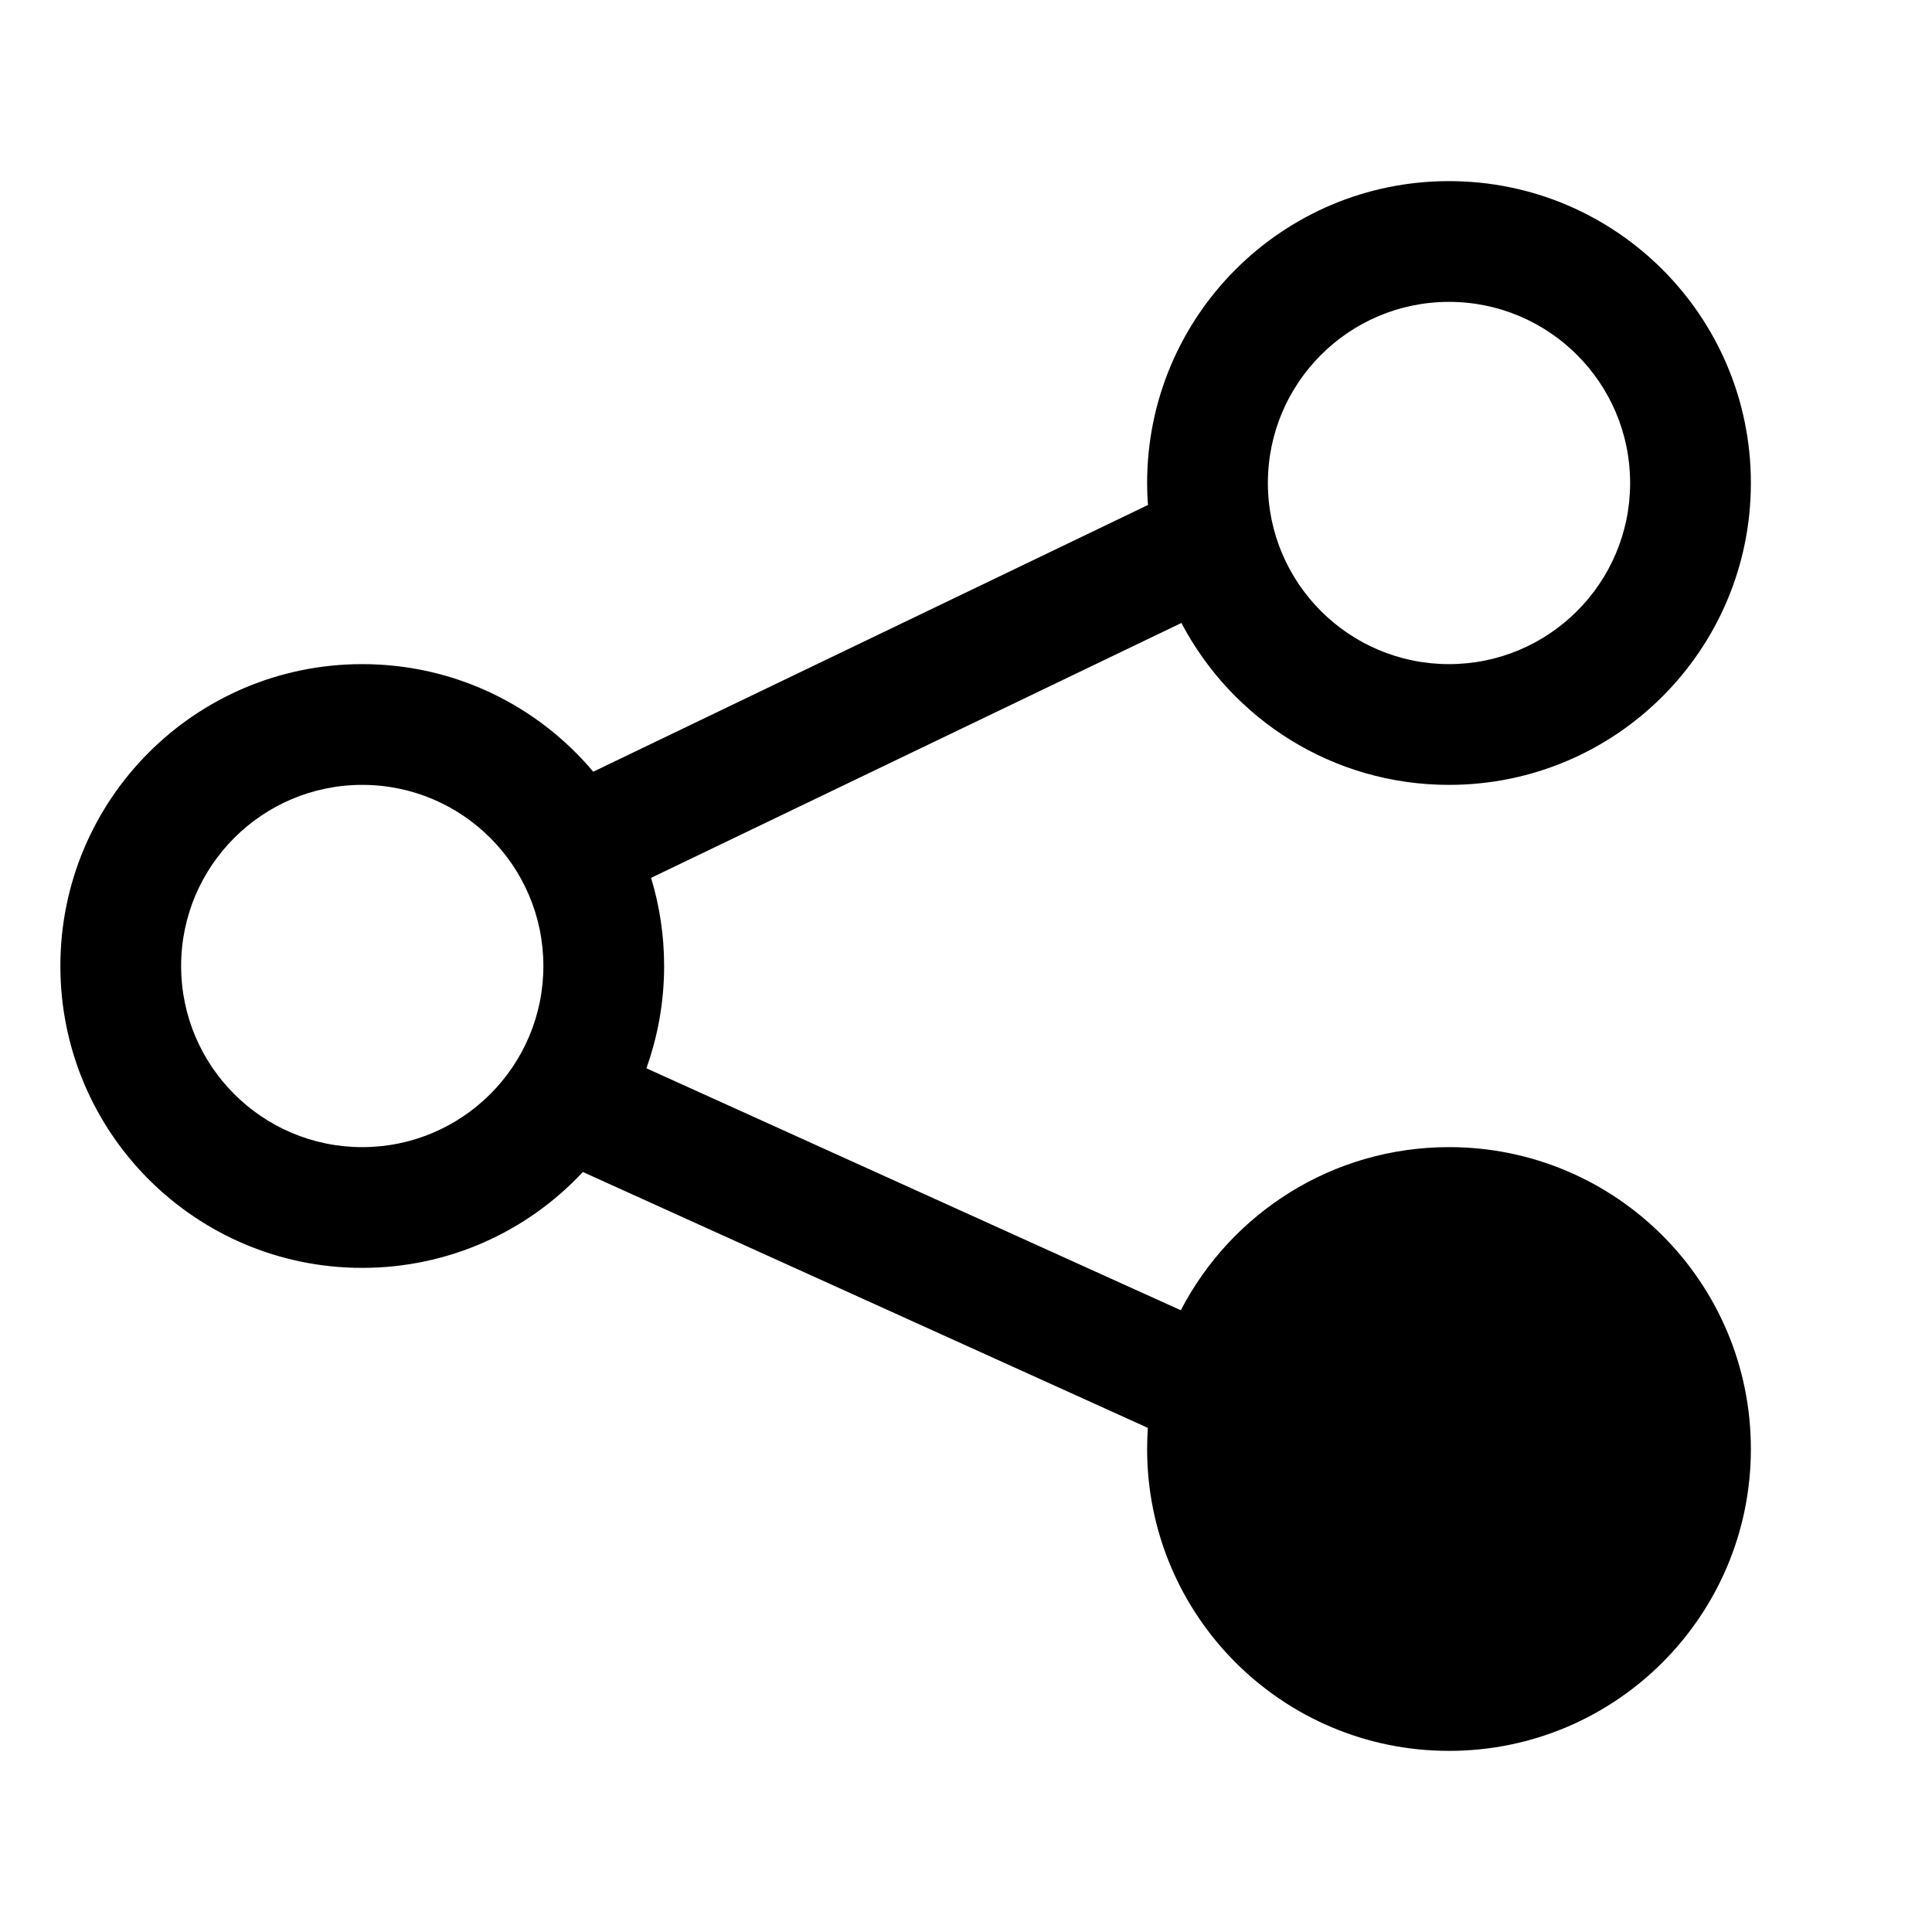 <svg fill="currentColor" viewbox="0 0 16 16" width="16" height="16"><path d="M9.5 4C9.5 2.619 10.619 1.5 12 1.5C13.381 1.5 14.5 2.619 14.5 4C14.5 5.381 13.381 6.5 12 6.5C11.037 6.5 10.202 5.956 9.784 5.159L5.392 7.27C5.462 7.501 5.5 7.746 5.5 8C5.5 8.297 5.448 8.582 5.353 8.847L9.779 10.851C10.195 10.048 11.034 9.5 12 9.5C13.381 9.5 14.5 10.619 14.5 12C14.5 13.381 13.381 14.5 12 14.5C10.619 14.5 9.5 13.381 9.5 12C9.5 11.941 9.502 11.883 9.506 11.825L4.827 9.706C4.371 10.195 3.721 10.5 3 10.5C1.619 10.5 0.5 9.381 0.5 8C0.5 6.619 1.619 5.5 3 5.5C3.768 5.5 4.455 5.846 4.913 6.391L9.507 4.182C9.502 4.122 9.5 4.061 9.5 4ZM12 2.5C11.172 2.5 10.5 3.172 10.5 4C10.5 4.828 11.172 5.5 12 5.5C12.828 5.5 13.5 4.828 13.5 4C13.5 3.172 12.828 2.5 12 2.5ZM3 6.5C2.172 6.5 1.5 7.172 1.5 8C1.5 8.828 2.172 9.5 3 9.5C3.828 9.5 4.5 8.828 4.5 8C4.5 7.172 3.828 6.5 3 6.5ZM10.5 12C10.5 11.172 11.172 10.5 12 10.5C12.828 10.5 13.5 11.172 13.5 12C13.5 12.828 12.828 13.5 12 13.5C11.172 13.5 10.5 12.828 10.5 12Z"></path></svg>